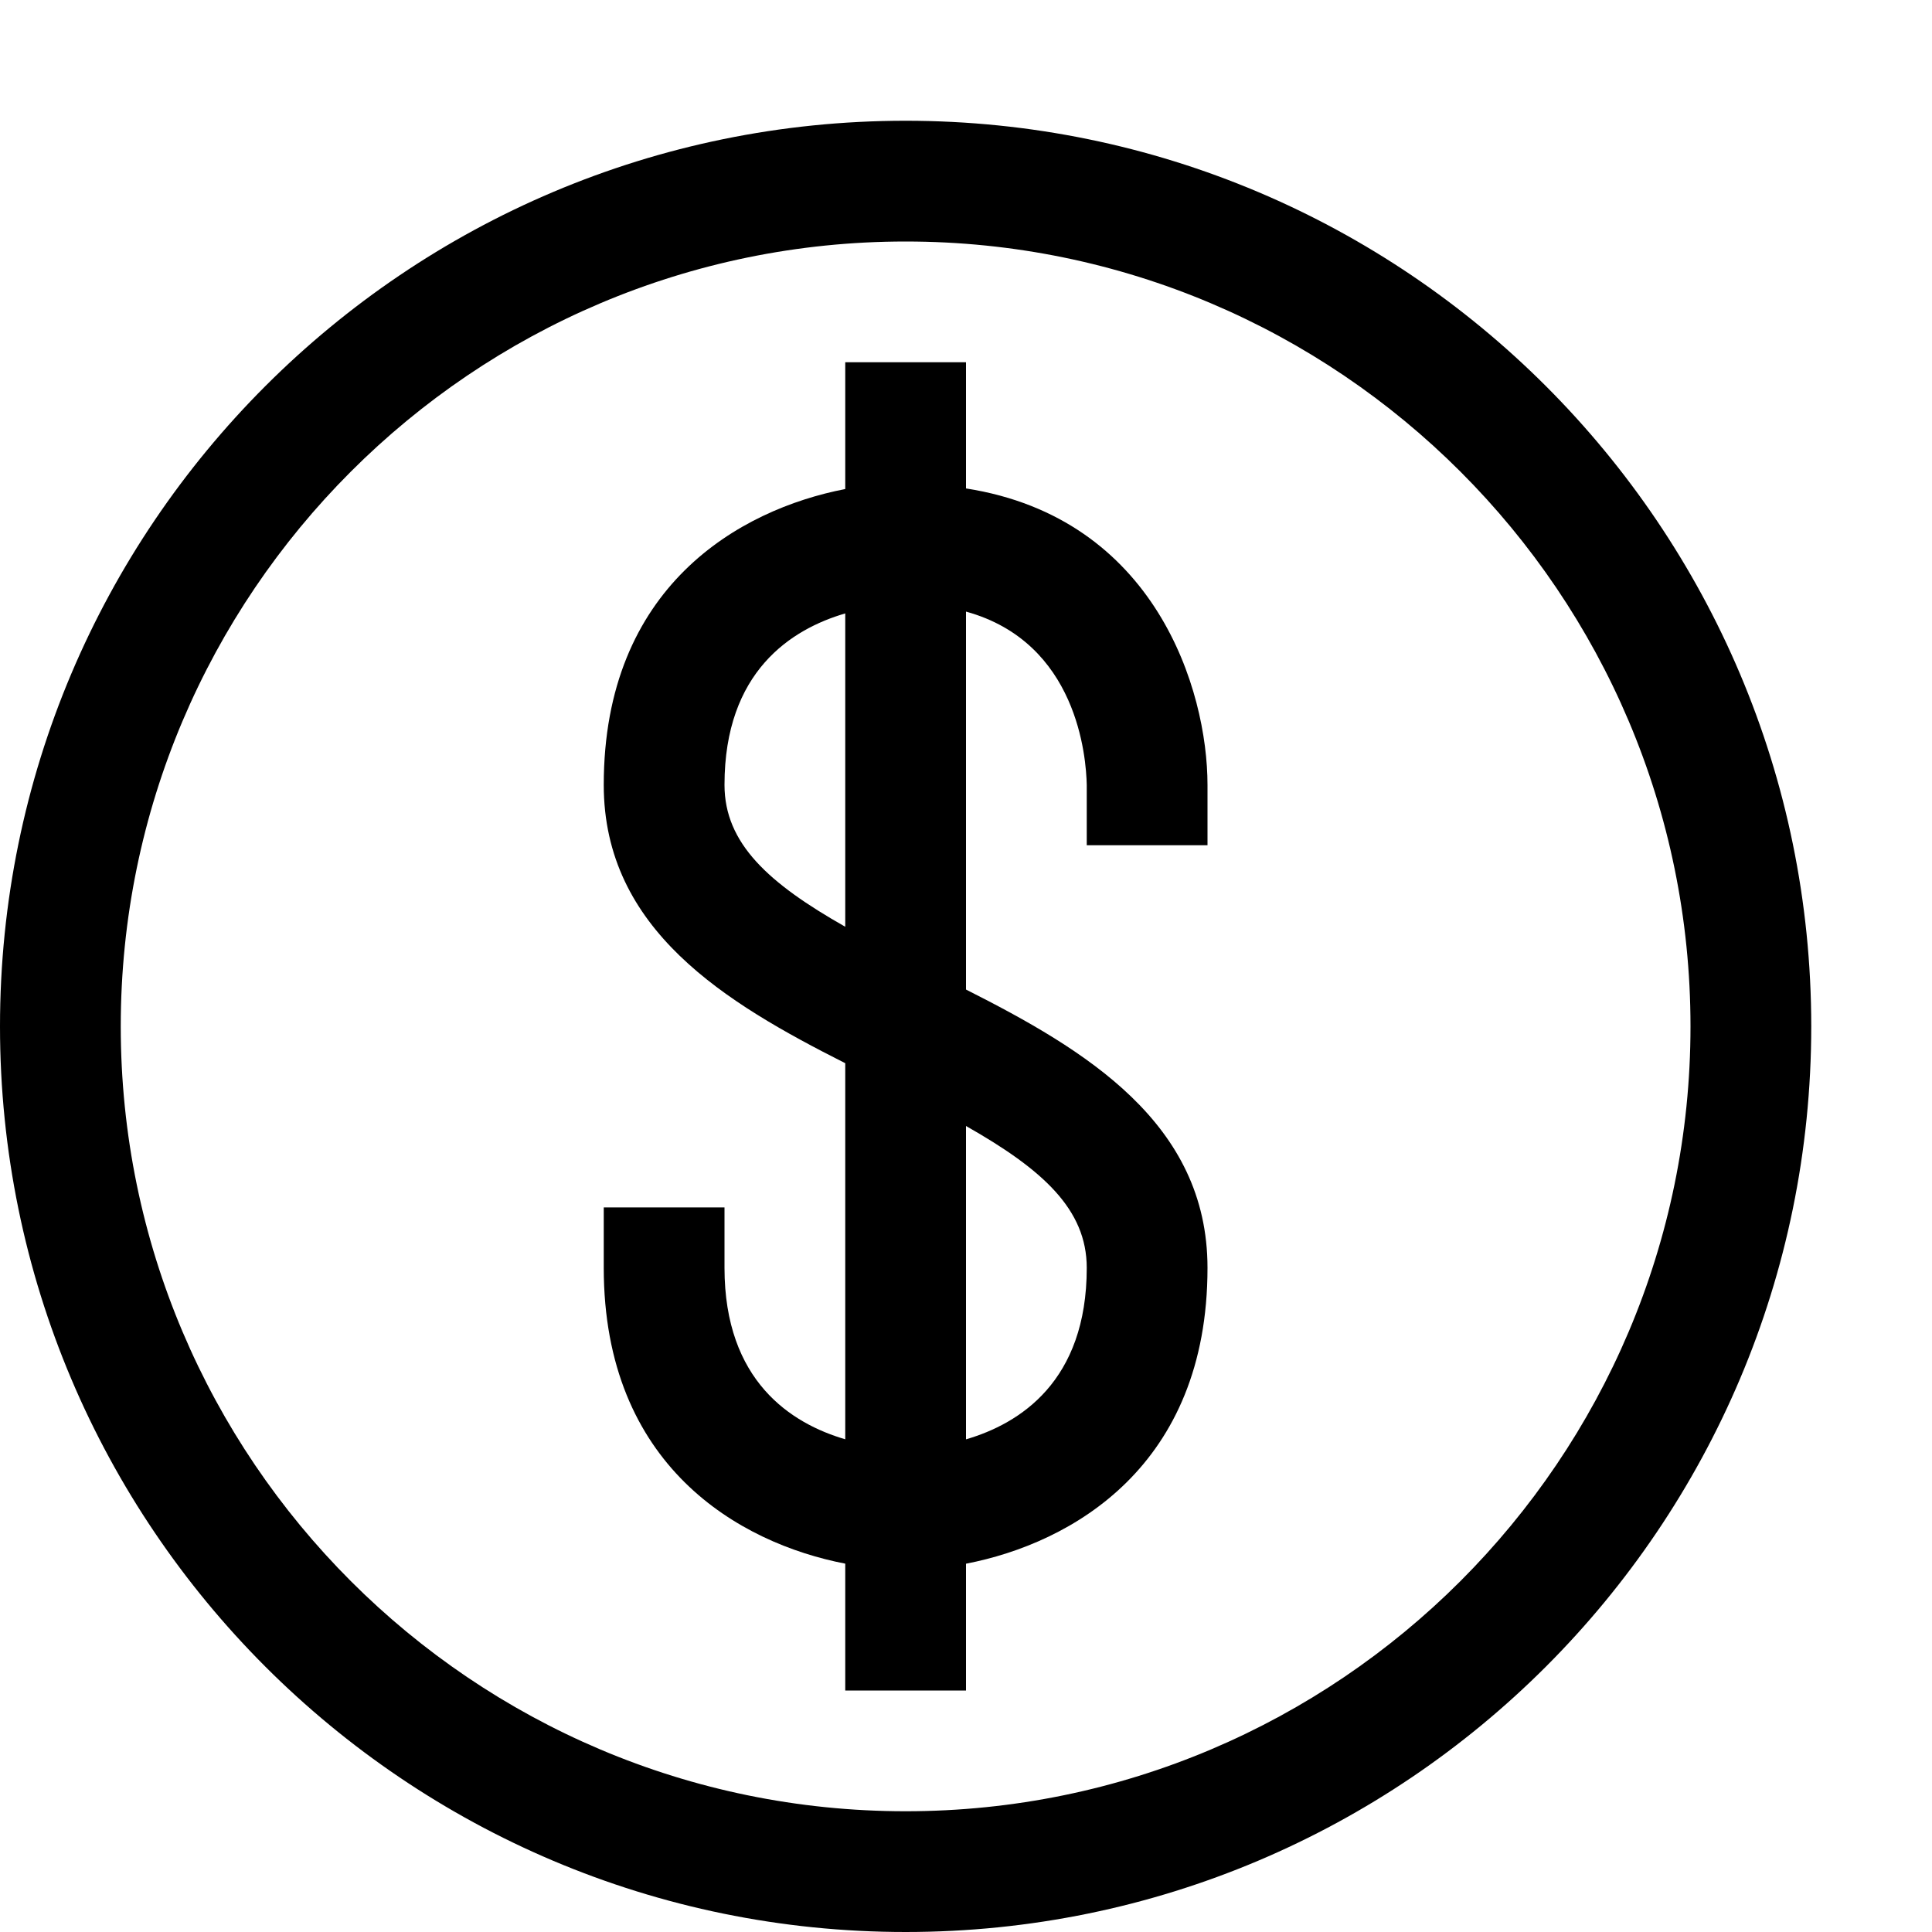 <?xml version="1.0" encoding="utf-8"?>
<!-- Generator: Adobe Illustrator 16.0.0, SVG Export Plug-In . SVG Version: 6.00 Build 0)  -->
<!DOCTYPE svg PUBLIC "-//W3C//DTD SVG 1.1//EN" "http://www.w3.org/Graphics/SVG/1.1/DTD/svg11.dtd">
<svg xmlns="http://www.w3.org/2000/svg" xmlns:xlink="http://www.w3.org/1999/xlink" version="1.1" id="Capa_1" x="0px" y="0px" width="32px" height="32px" viewBox="0 0 32 32" enable-background="new 0 0 32 32" xml:space="preserve">
<g>
	<path d="M15,2C6.72,2,0,8.72,0,17c0,8.28,6.72,15,15,15c8.28,0,15-6.72,15-15C30,8.72,23.28,2,15,2z M15,30C7.83,30,2,24.17,2,17   S7.83,4,15,4s13,5.83,13,13S22.17,30,15,30z"/>
</g>
<path d="M20,14v-1c0-1.57-0.86-4.42-4-4.91V6h-2v2.1c-1.76,0.34-4,1.62-4,4.9c0,2.4,2.02,3.61,4,4.61v6.229  c-0.89-0.26-2-0.96-2-2.84v-1h-2v1c0,3.28,2.24,4.56,4,4.9V28h2v-2.1c1.76-0.341,4-1.62,4-4.9c0-2.4-2.02-3.61-4-4.61v-6.26  c1.85,0.51,1.99,2.42,2,2.87v1H20z M14,15.35c-1.27-0.72-2-1.38-2-2.35c0-1.88,1.11-2.58,2-2.84V15.35z M18,21  c0,1.88-1.11,2.58-2,2.84V18.65C17.27,19.37,18,20.03,18,21z"/>
</svg>
